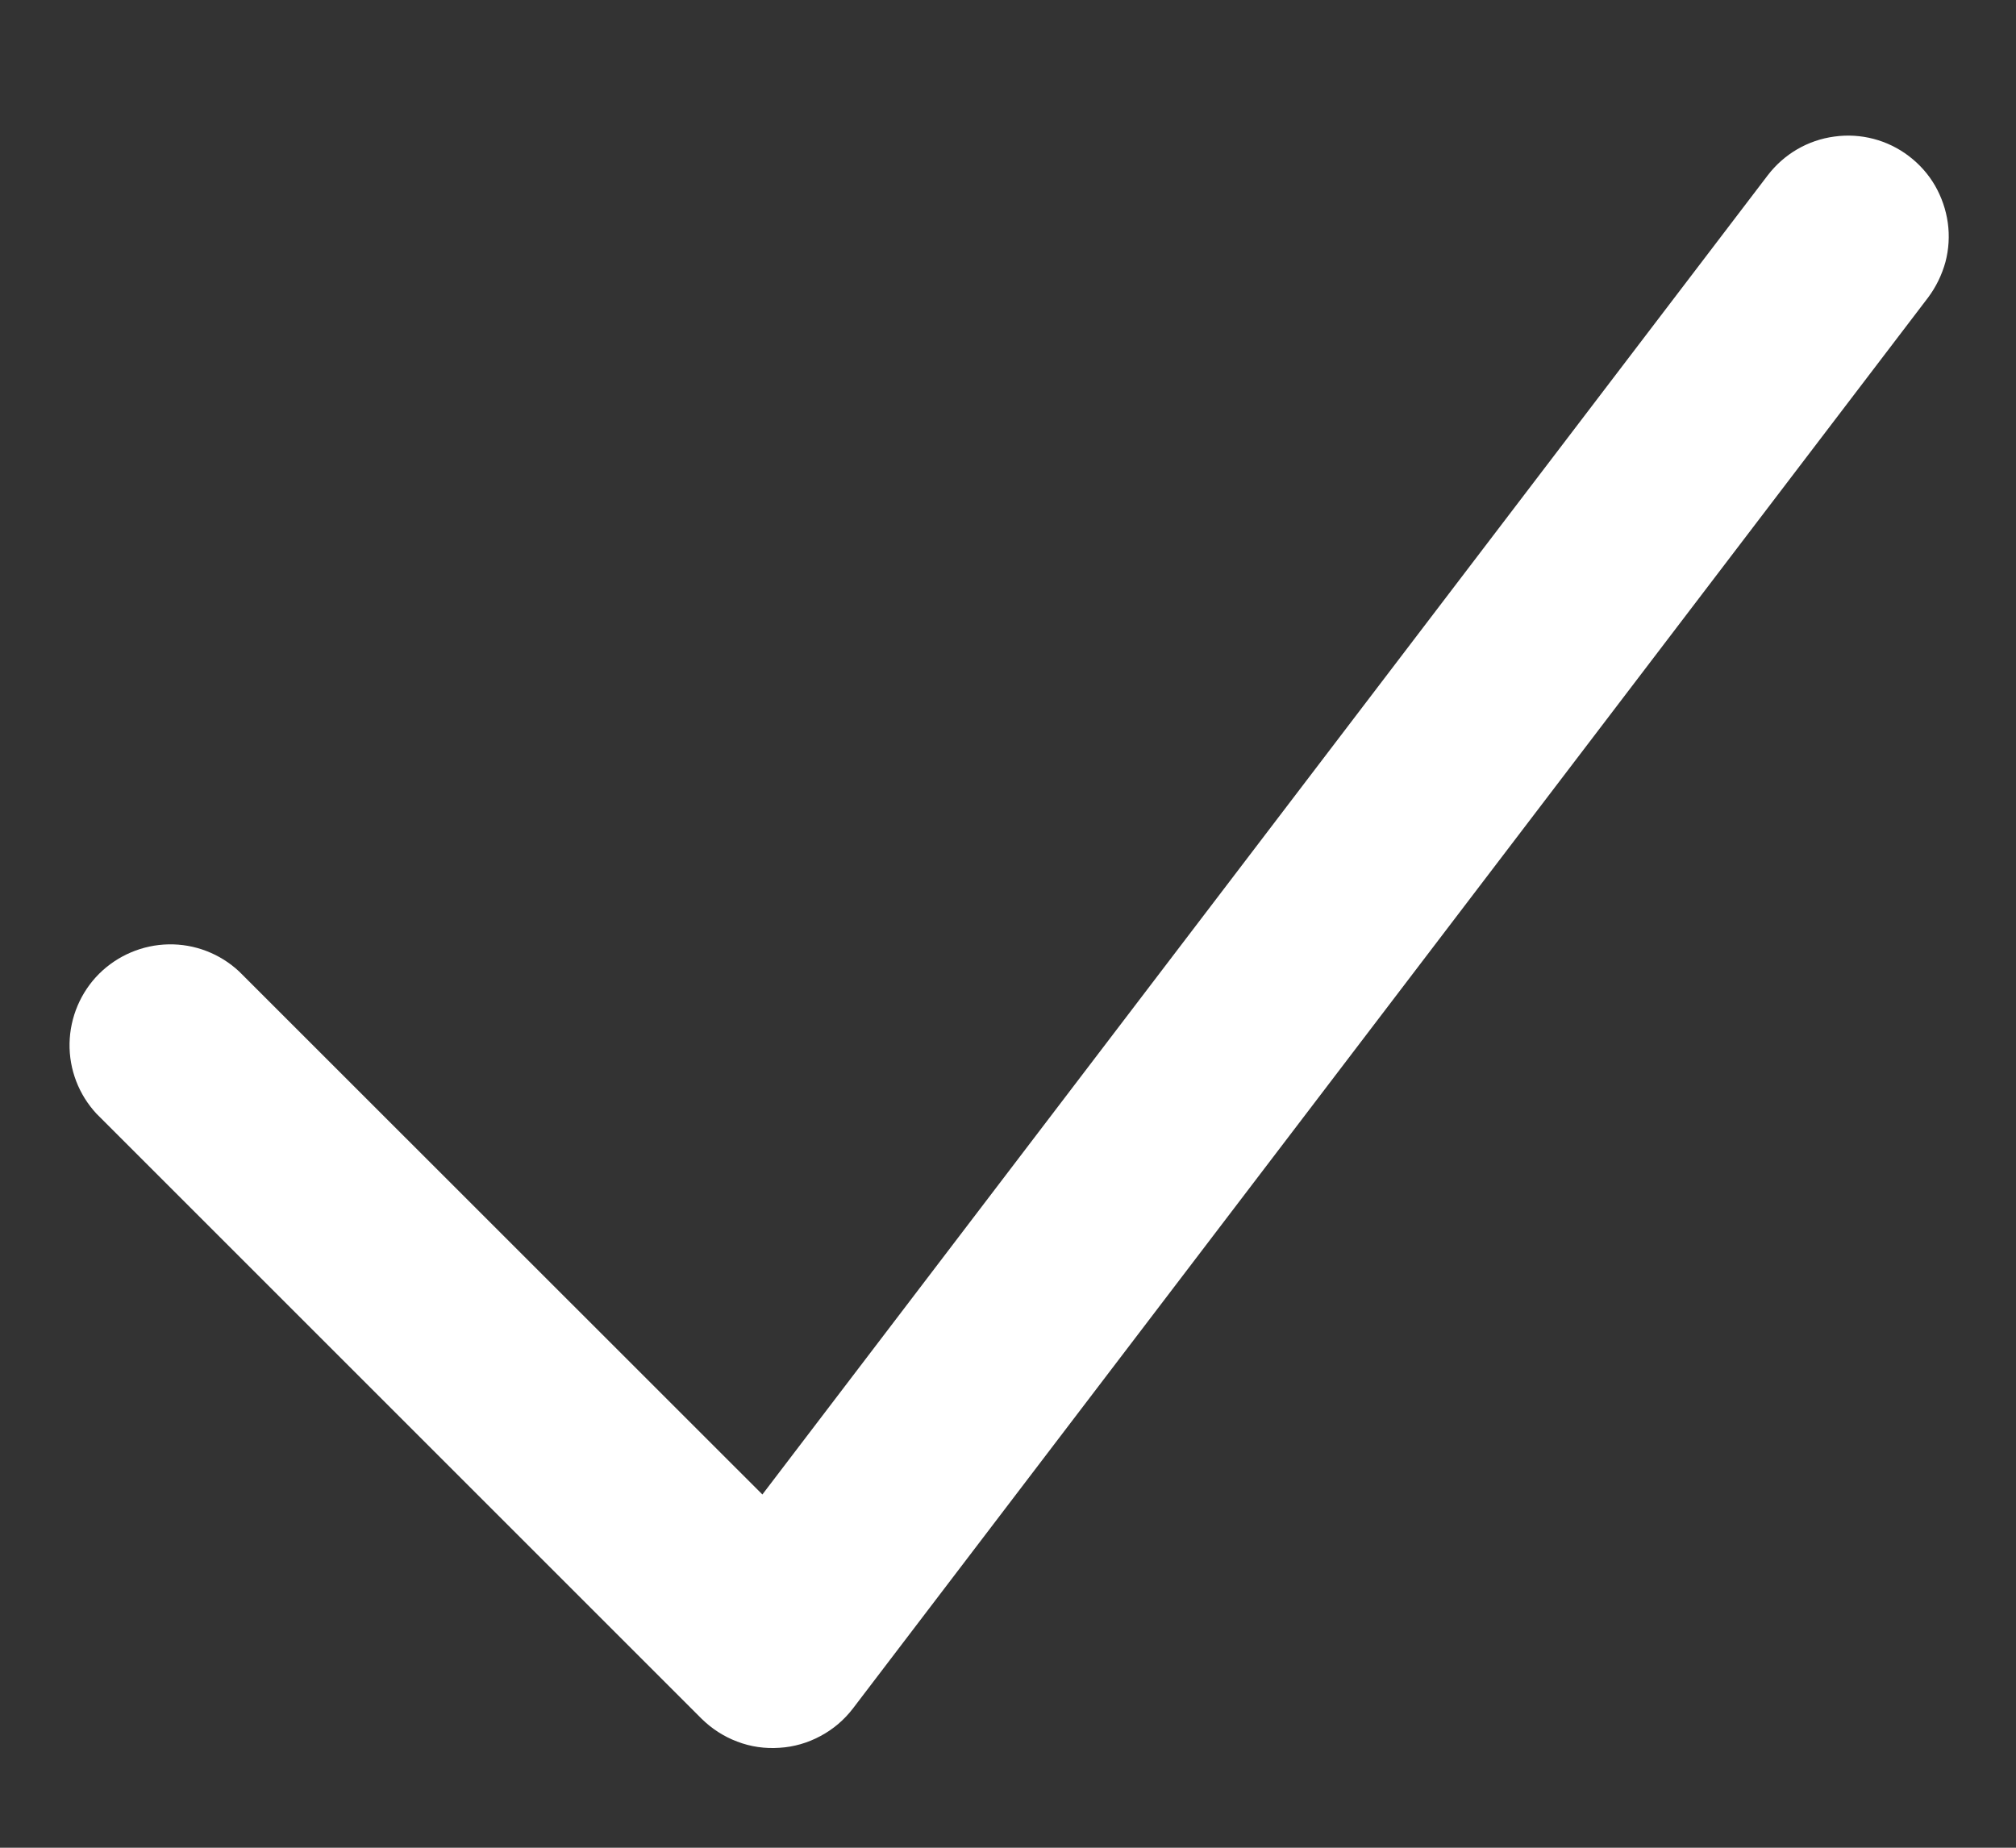 <svg xmlns="http://www.w3.org/2000/svg" width="12" height="11" viewBox="0 0 12 11" fill="none">
  <rect x="0" y="0" width="12" height="11" fill="#333333" stroke="none"/>
  <path fill-rule="evenodd" clip-rule="evenodd" d="M11.362 0.929C11.425 0.977 11.478 1.036 11.518 1.105C11.557 1.173 11.583 1.248 11.594 1.326C11.605 1.404 11.6 1.484 11.58 1.56C11.559 1.636 11.524 1.708 11.477 1.771L5.077 10.171C5.025 10.239 4.959 10.295 4.884 10.335C4.808 10.376 4.725 10.4 4.64 10.405C4.554 10.411 4.468 10.399 4.388 10.368C4.308 10.338 4.236 10.291 4.175 10.231L0.575 6.631C0.469 6.517 0.411 6.367 0.414 6.211C0.417 6.056 0.48 5.907 0.59 5.797C0.7 5.688 0.848 5.625 1.003 5.622C1.159 5.619 1.309 5.677 1.423 5.783L4.538 8.897L10.522 1.044C10.619 0.917 10.761 0.834 10.919 0.813C11.076 0.791 11.236 0.833 11.362 0.929Z" fill="white"/>
</svg>